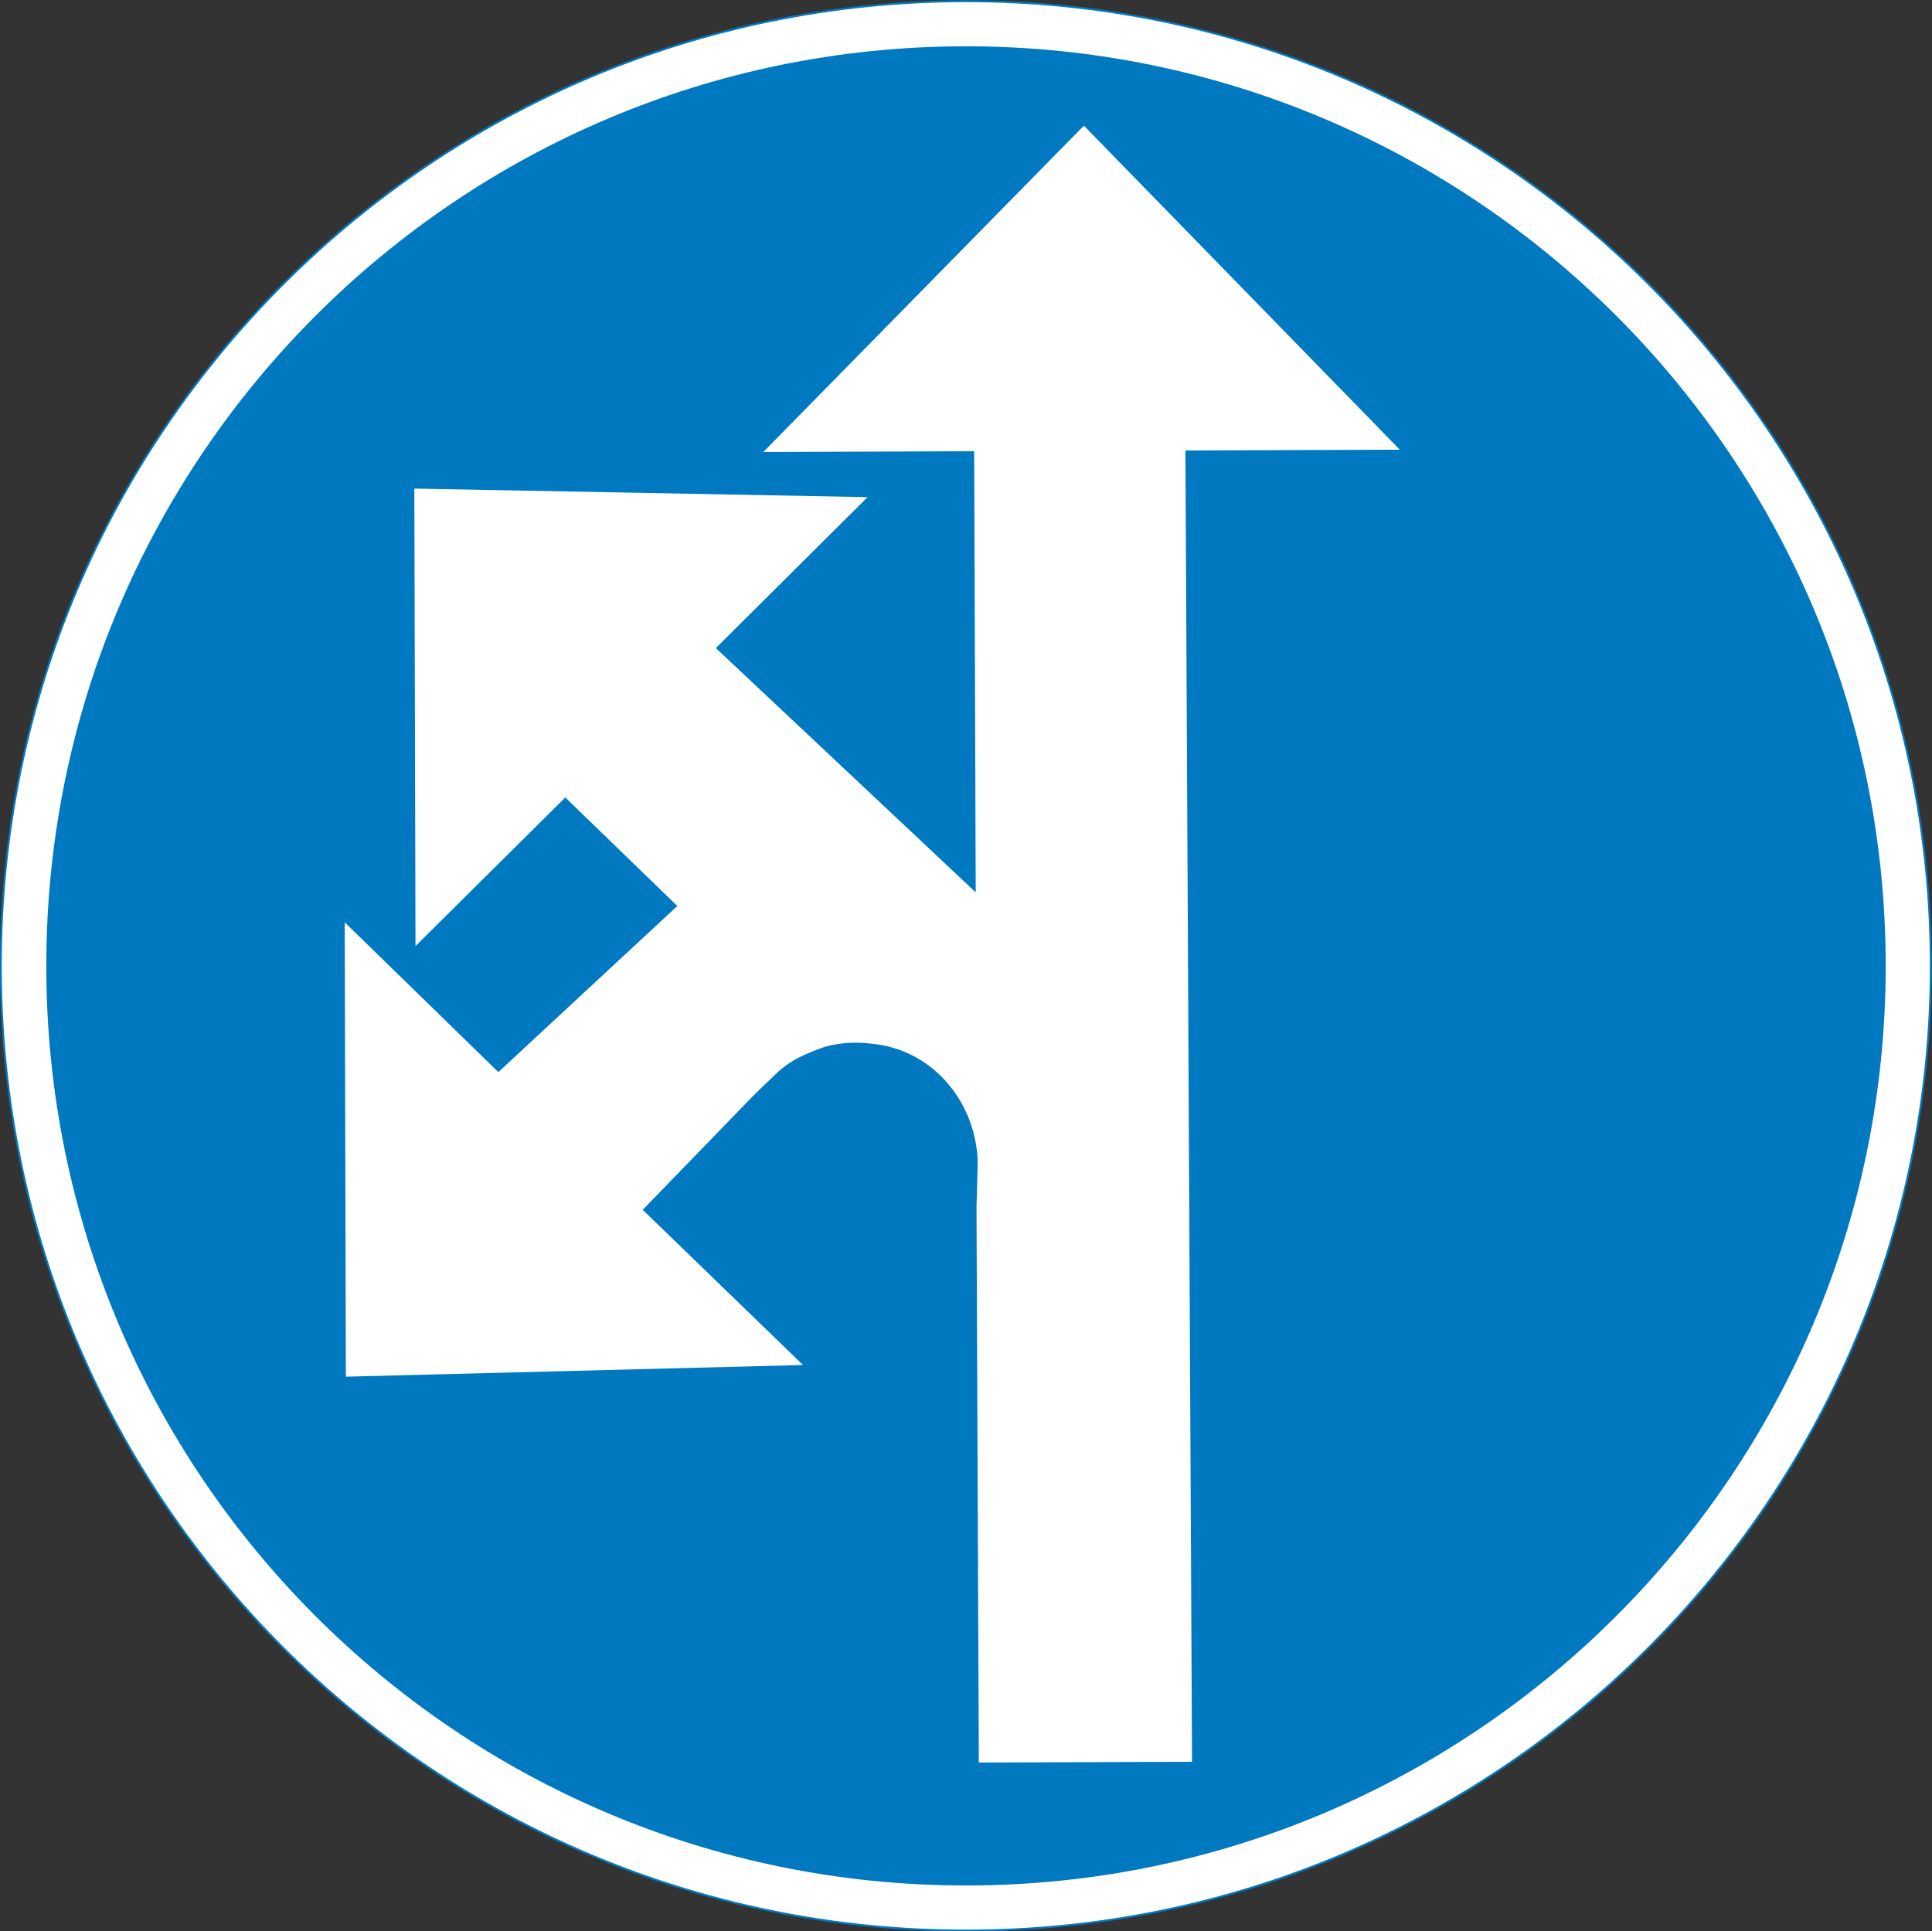 <?xml version="1.0" encoding="UTF-8"?>
<svg id="Layer_1" data-name="Layer 1" xmlns="http://www.w3.org/2000/svg" version="1.1" xmlns:cc="http://creativecommons.org/ns#" xmlns:dc="http://purl.org/dc/elements/1.1/" xmlns:rdf="http://www.w3.org/1999/02/22-rdf-syntax-ns#" xmlns:svg="http://www.w3.org/2000/svg" viewBox="0 0 496.6 496.5">
  <rect x="0" y="0" width="496.6" height="496.5" fill="#333333" stroke="none"/>
  <defs>
    <style>
      .cls-1 {
        stroke: #0079c1;
        stroke-miterlimit: 10;
        stroke-width: .5px;
      }

      .cls-1, .cls-2 {
        fill: #fff;
      }

      .cls-2, .cls-3 {
        stroke-width: 0px;
      }

      .cls-3 {
        fill: #0079c1;
      }
    </style>
  </defs>
  <g id="CIRCLE">
    <path id="path2" class="cls-1" d="M496.3,248.3C496.3,111.3,385.3.3,248.3.3S.2,111.3.2,248.3s111,248,248.1,248,248-111.1,248-248h0Z"/>
  </g>
  <g id="CIRCLE-2" data-name="CIRCLE">
    <path id="path5" class="cls-3" d="M484.7,248.3c0-130.5-105.9-236.4-236.4-236.4S11.9,117.7,11.9,248.3s105.8,236.4,236.4,236.4c130.5,0,236.4-105.9,236.4-236.4h0Z"/>
  </g>
  <g id="LWPOLYLINE">
    <path class="cls-2" d="M245.2,275.4s0,0,0,0,0,0,0,0h0s.1,0,.1,0Z"/>
  </g>
  <path class="cls-2" d="M359.9,115.7l-81.3-83.4-82.4,83.9,54.2-.2.4,113.4-66.8-62.8,39-38.8-116.5-2.2.3,117.6,38.5-38.2,28.8,27.9-46,42.7-39.5-38.5.3,116.8,117.5-3-41.2-39.9,28.4-29.3h0s4.8-4.7,4.9-4.7c0,0,0,0,0,0,4.1-4.3,8-5.9,13.5-7.9,4-1.1,8-1.3,12-.8,15.4,1.4,26.6,14.5,27.3,29.9,0,2.1-.3,12.1-.3,12.1h0l.6,142.8,54.8-.2-1.7-337.1,55-.2Z"/>
</svg>